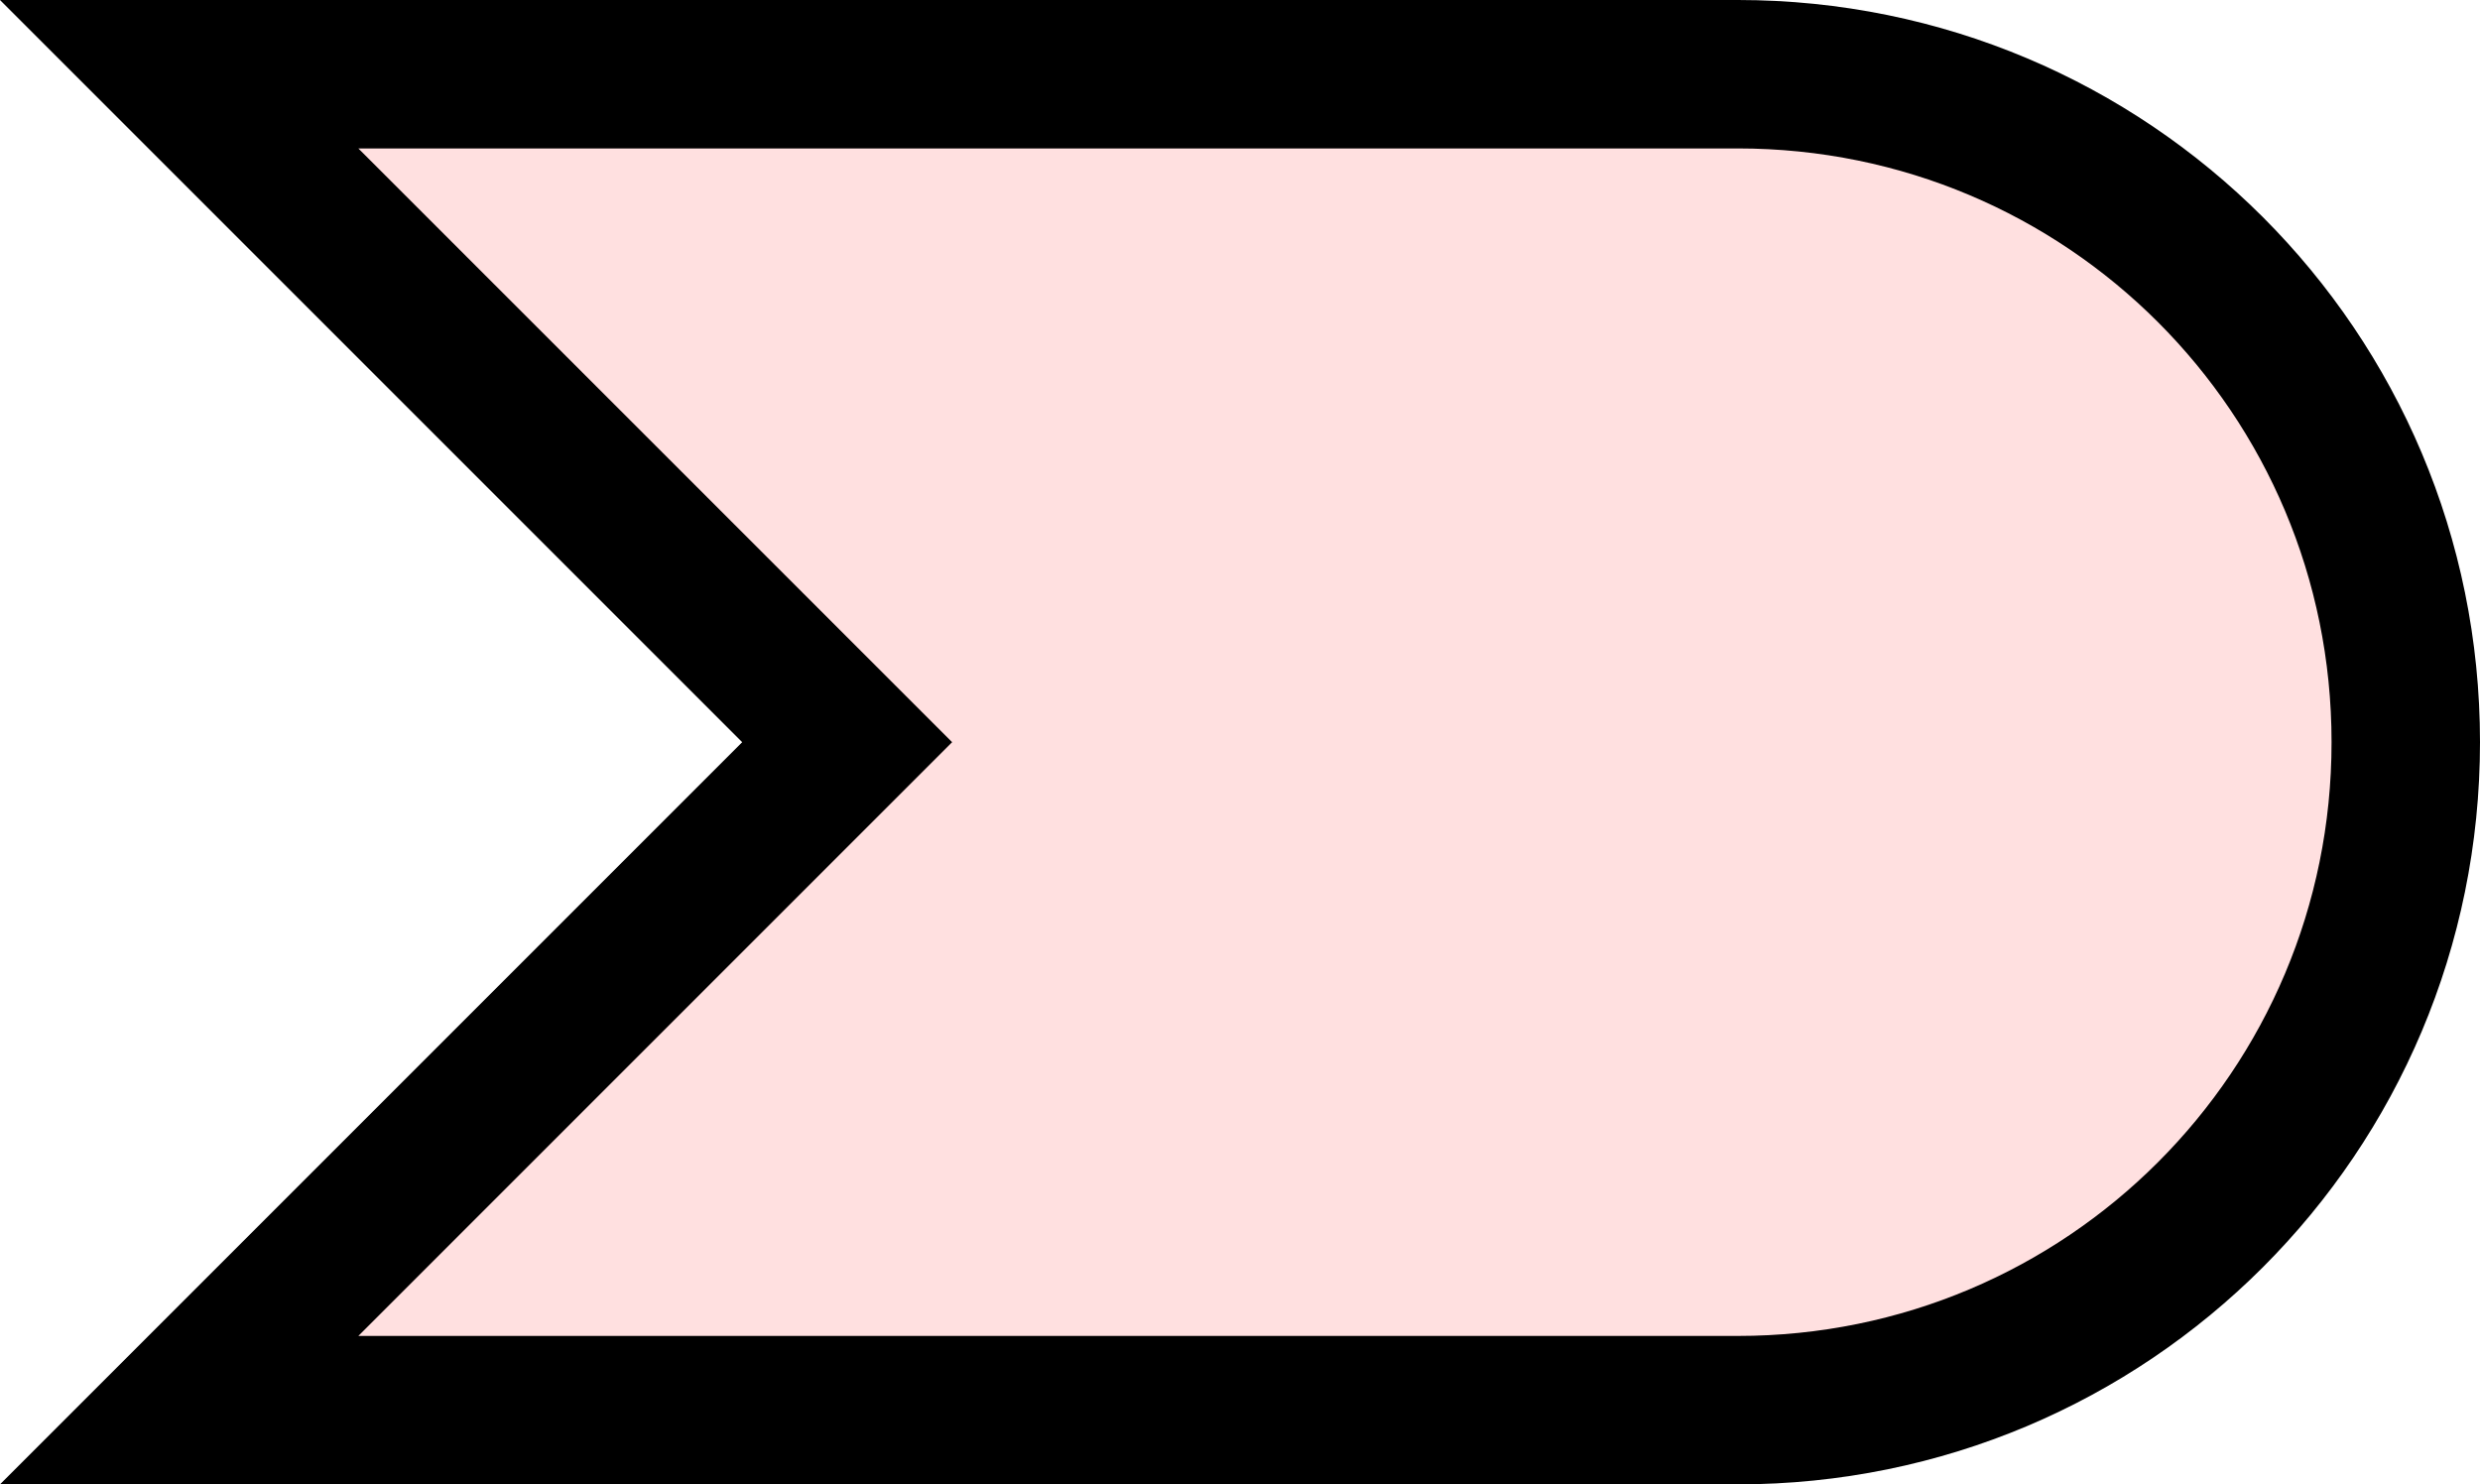 <?xml version="1.0" encoding="UTF-8" standalone="no"?>
<!-- Do not edit this file with editors other than diagrams.net -->

<svg
   version="1.1"
   width="16.707"
   height="10"
   viewBox="-0.5 -0.5 16.707 10"
   content="&lt;mxfile host=&quot;app.diagrams.net&quot; modified=&quot;2022-10-04T14:37:16.586Z&quot; agent=&quot;5.0 (Macintosh; Intel Mac OS X 10_15_7) AppleWebKit/537.36 (KHTML, like Gecko) Chrome/105.0.0.0 Safari/537.36&quot; etag=&quot;ANBtKkP9O9rlDfz9Irit&quot; version=&quot;20.3.3&quot; type=&quot;google&quot;&gt;&lt;diagram id=&quot;778w15AYFSOJFo1Sre1H&quot; name=&quot;Page-1&quot;&gt;jZPLboMwEEW/hmUiwHkuG0qaTVe0itSdBRNsyTDUMQH69TUwQFAUKSvs4+vH3Ds4LMjqD80L8YkJKMd3k9ph747ve2y/sZ+WND3ZeW4PUi0TEk0gkn9AcJCVMoHrTGgQlZHFHMaY5xCbGeNaYzWXXVDNby14Cg8girl6pGeZGEFVrN2Jn0CmYrjZc2kl44OYwFXwBKs7xEKHBRrR9KOsDkC15g2+9PuOT1bHh2nIzSsbot/vN7P19GZx9oULP3uZnRbrVX/MjauSKqbXmmawQJhM2ZHnsAOWRskcgtFs18JKSANRweNWX9k2sOwilQpQoe6OYMdj6Iat1ppQtLKsTtt+WXIdC2mtArbkRaFkzI3E3Art7KvppHDrCjx0UmIayzwBW9iBng/aQP3UGG+02/YpYAZGN1ZCG3YUEHXoitG8mvL2hrzFXdbbNbUZtVg6njylYAcUxDCdAu/W7n4bFv4D&lt;/diagram&gt;&lt;/mxfile&gt;"
   id="svg22"
   sodipodi:docname="Implementation Event.svg"
   inkscape:version="1.2.2 (732a01da63, 2022-12-09)"
   xmlns:inkscape="http://www.inkscape.org/namespaces/inkscape"
   xmlns:sodipodi="http://sodipodi.sourceforge.net/DTD/sodipodi-0.dtd"
   xmlns="http://www.w3.org/2000/svg"
   xmlns:svg="http://www.w3.org/2000/svg">
  <sodipodi:namedview
     id="namedview24"
     pagecolor="#ffffff"
     bordercolor="#000000"
     borderopacity="0.25"
     inkscape:showpageshadow="2"
     inkscape:pageopacity="0.0"
     inkscape:pagecheckerboard="0"
     inkscape:deskcolor="#d1d1d1"
     showgrid="false"
     inkscape:zoom="7.986755"
     inkscape:cx="75.562604"
     inkscape:cy="37.875207"
     inkscape:window-width="1346"
     inkscape:window-height="1230"
     inkscape:window-x="3974"
     inkscape:window-y="486"
     inkscape:window-maximized="0"
     inkscape:current-layer="svg22" />
  <defs
     id="defs14" />
  <g
     id="g20"
     inkscape:label="g20"
     transform="translate(-129.293,-8)">
    <path
       d="m 140.5,8 c 2.49,0 4.5,2.01 4.5,4.5 0,2.49 -2.01,4.5 -4.5,4.5 H 130 L 134.5,12.5 130,8 Z"
       fill="#ffe0e0"
       stroke="#000000"
       stroke-miterlimit="10"
       pointer-events="all"
       id="path18" />
  </g>
</svg>
